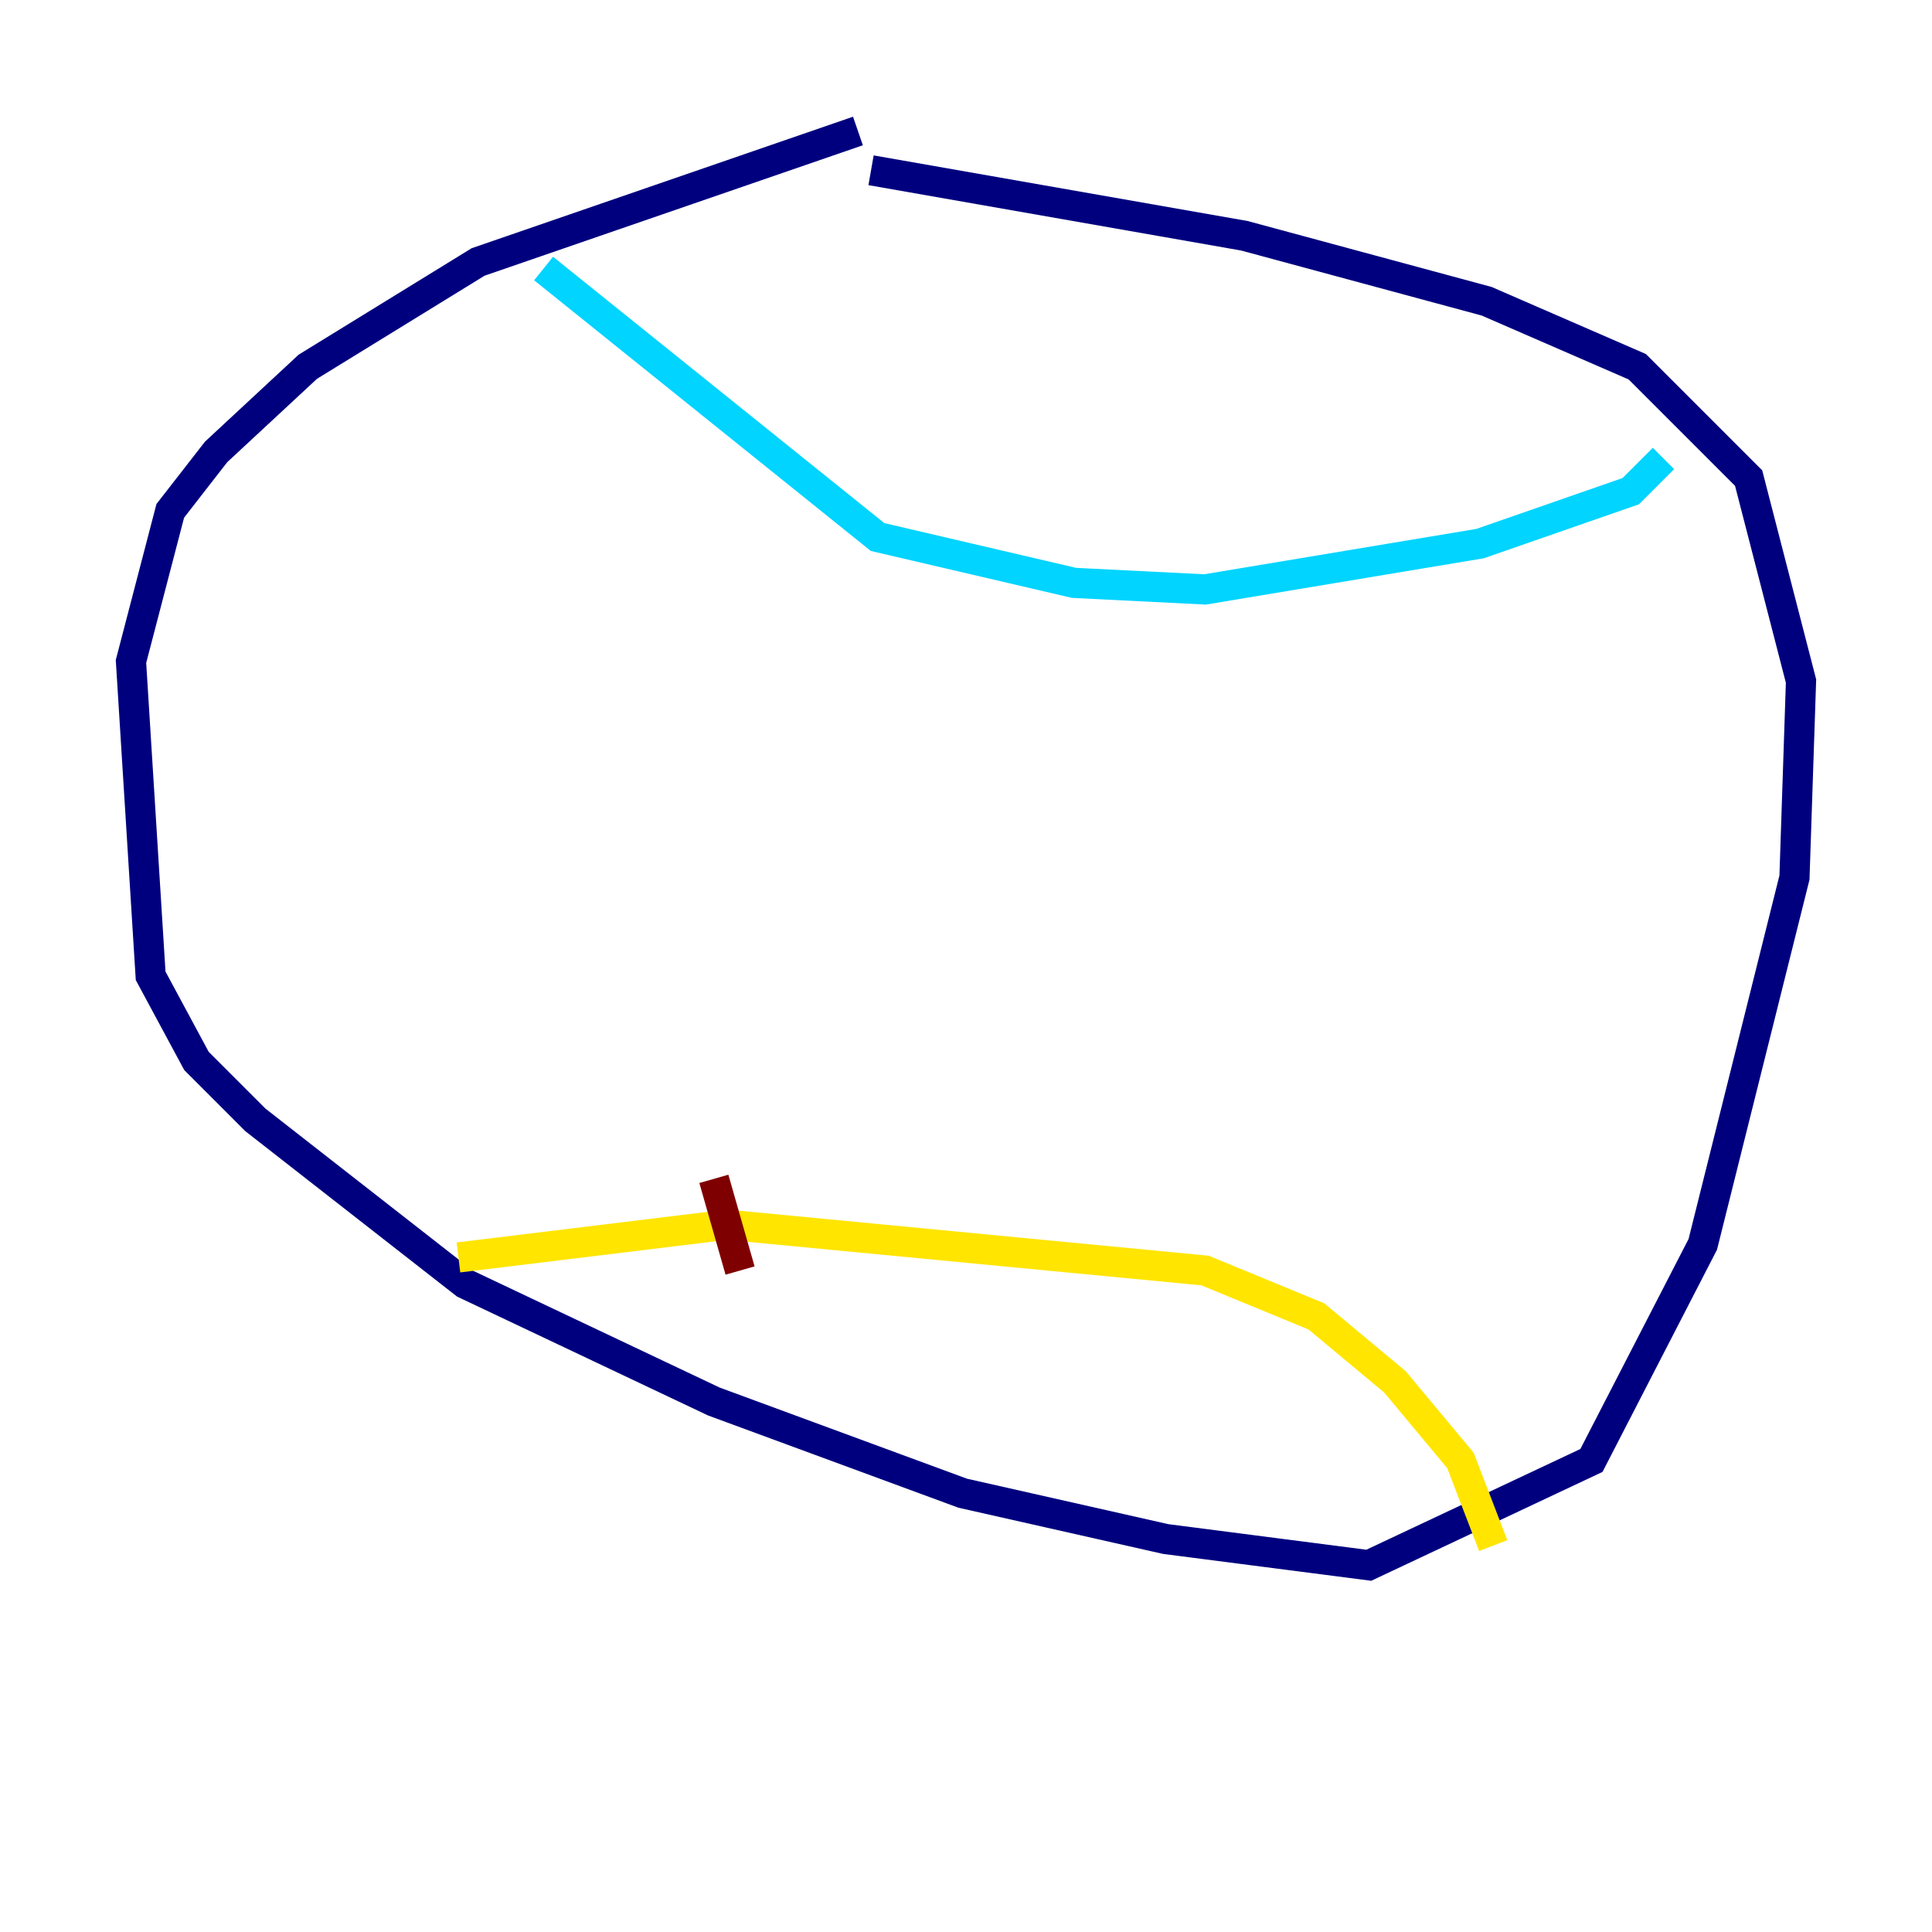<?xml version="1.0" encoding="utf-8" ?>
<svg baseProfile="tiny" height="128" version="1.2" viewBox="0,0,128,128" width="128" xmlns="http://www.w3.org/2000/svg" xmlns:ev="http://www.w3.org/2001/xml-events" xmlns:xlink="http://www.w3.org/1999/xlink"><defs /><polyline fill="none" points="56.841,8.678 31.675,17.356 20.393,24.298 14.319,29.939 11.281,33.844 8.678,43.824 9.98,64.651 13.017,70.291 16.922,74.197 30.807,85.044 47.295,92.854 63.783,98.929 77.234,101.966 90.685,103.702 105.437,96.759 112.814,82.441 118.888,58.142 119.322,45.125 115.851,31.675 108.475,24.298 98.495,19.959 82.441,15.62 57.709,11.281" stroke="#00007f" stroke-width="2" /><polyline fill="none" points="36.014,17.79 58.142,35.58 71.159,38.617 79.837,39.051 98.061,36.014 108.041,32.542 110.21,30.373" stroke="#00d4ff" stroke-width="2" /><polyline fill="none" points="30.373,83.308 48.163,81.139 79.837,84.176 87.214,87.214 92.42,91.552 96.759,96.759 98.929,102.4" stroke="#ffe500" stroke-width="2" /><polyline fill="none" points="47.295,78.102 49.031,84.176" stroke="#7f0000" stroke-width="2" /></svg>
